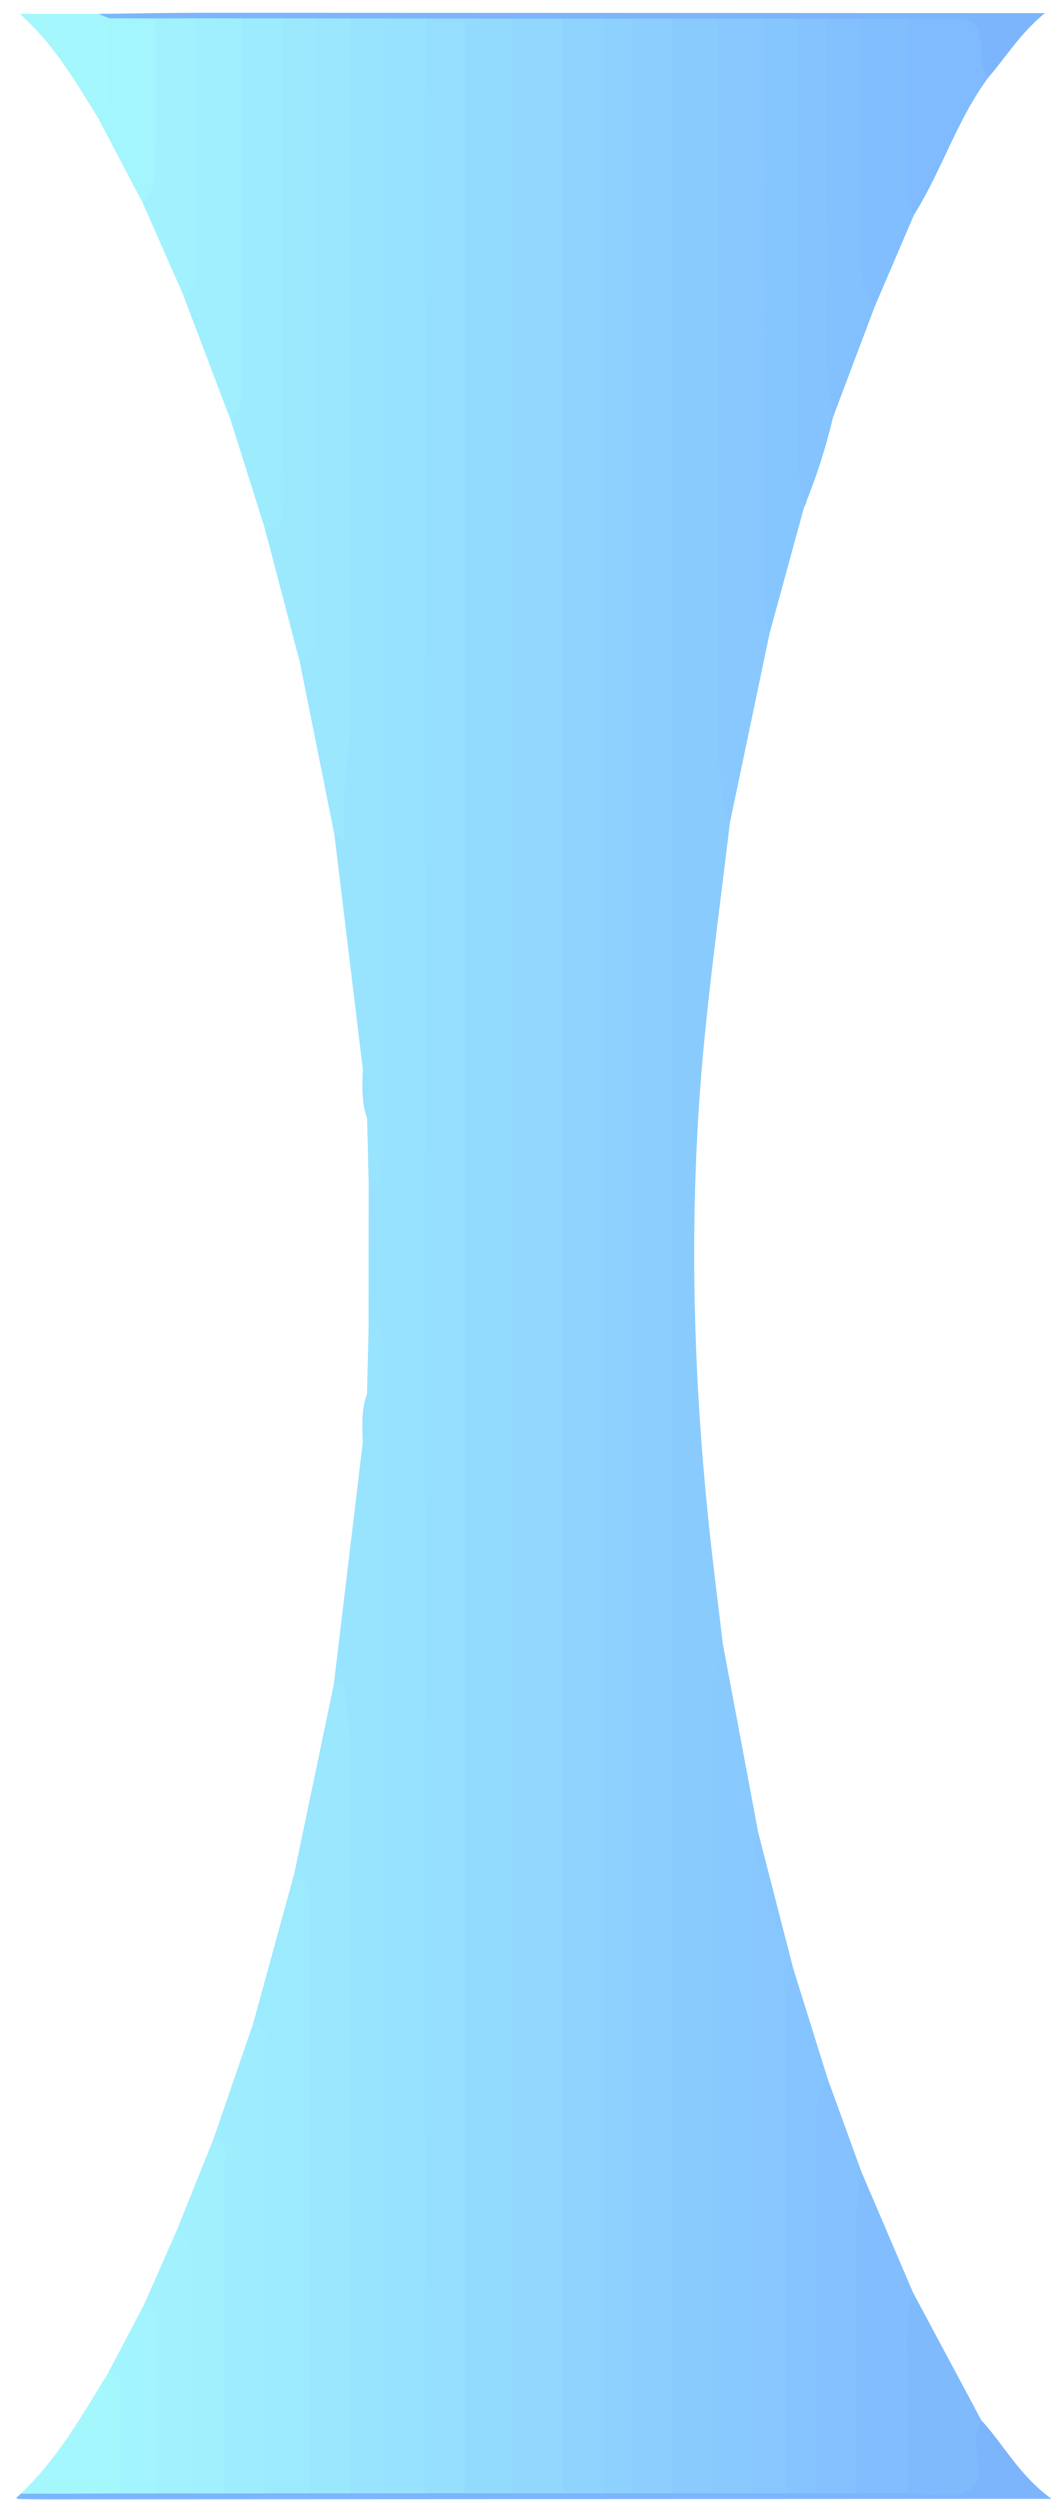 <?xml version="1.0" encoding="utf-8"?>
<!-- Generator: Adobe Illustrator 25.2.0, SVG Export Plug-In . SVG Version: 6.00 Build 0)  -->
<svg version="1.1" id="Layer_1" xmlns="http://www.w3.org/2000/svg" xmlns:xlink="http://www.w3.org/1999/xlink" x="0px" y="0px"
	 viewBox="0 0 183 435" style="enable-background:new 0 0 183 435;" xml:space="preserve">
<style type="text/css">
	.st0{fill:#97E2FE;}
	.st1{fill:#8ACBFE;}
	.st2{fill:#98E4FE;}
	.st3{fill:#88C8FE;}
	.st4{fill:#88C9FE;}
	.st5{fill:#9AE7FE;}
	.st6{fill:#9CEAFE;}
	.st7{fill:#9CE9FE;}
	.st8{fill:#87C6FE;}
	.st9{fill:#86C6FE;}
	.st10{fill:#9DECFE;}
	.st11{fill:#9EEDFE;}
	.st12{fill:#9FEFFE;}
	.st13{fill:#84C1FE;}
	.st14{fill:#85C4FE;}
	.st15{fill:#82BEFE;}
	.st16{fill:#85C3FE;}
	.st17{fill:#83C0FE;}
	.st18{fill:#81BEFE;}
	.st19{fill:#A0F0FE;}
	.st20{fill:#A1F2FE;}
	.st21{fill:#7FBBFE;}
	.st22{fill:#7FBAFD;}
	.st23{fill:#7CB5FB;}
	.st24{fill:#A3F5FE;}
	.st25{fill:#A4F8FD;}
	.st26{fill:#A2F5FE;}
	.st27{fill:#A4F7FC;}
	.st28{fill:#95DEFE;}
	.st29{fill:#8CCFFE;}
	.st30{fill:#91D7FE;}
	.st31{fill:#93DBFE;}
	.st32{fill:#8FD4FE;}
	.st33{fill:#8DD1FE;}
</style>
<g>
	<path class="st0" d="M64.18,231.05c0-8.31,0.01-16.62,0.01-24.94c1.53-3.28,1.33-6.8,1.31-10.27
		c-0.24-61.11-0.05-122.21-0.07-183.32c0-3.11-0.63-6.36,1.25-9.24c2.56-0.86,5.11-0.9,7.66,0.03c1.89,2.87,1.27,6.13,1.27,9.23
		c0.03,90.03,0.03,180.06,0.03,270.09c0,47.43,0.01,94.86-0.02,142.29c0,2.95,0.51,6.02-1.16,8.78c-2.51,1.25-5.08,0.85-7.66,0.3
		c-2.05-2.82-1.37-6.08-1.37-9.18c0.02-62.02-0.16-124.05,0.07-186.07C65.51,236.13,65.9,233.4,64.18,231.05z"/>
	<path class="st1" d="M127.09,143.17c-1.52,12.85-3.29,25.68-4.52,38.55c-2.66,27.88-2.05,55.75,0.86,83.59
		c0.72,6.93,1.62,13.83,2.43,20.75c-0.59,46.34-0.11,92.68-0.29,139.02c-0.01,2.95,0.54,6.02-1.23,8.74
		c-2.56,0.96-5.12,0.92-7.69,0.03c-1.9-2.87-1.27-6.12-1.28-9.23c-0.04-87.04-0.03-174.09-0.03-261.13
		c0-50.43-0.01-100.86,0.02-151.29c0-2.95-0.51-6.02,1.18-8.77c2.86-1.3,5.76-0.84,8.68-0.25c1.86,2.5,1.35,5.42,1.35,8.2
		c0.04,36.12,0.07,72.24-0.01,108.36C126.54,127.56,127.29,135.35,127.09,143.17z"/>
	<path class="st2" d="M67.01,3.23c0,63.89-0.03,127.78,0.08,191.67c0.01,3.87-0.87,7.55-1.18,11.34c-0.18,2.21-1.1-0.14-1.71-0.12
		c-0.1-3.87-0.19-7.74-0.29-11.62c-0.96-2.73,0.19-5.65-0.73-8.38c-1.66-13.65-3.32-27.31-4.97-40.96
		c0.48-7.57,1.16-15.13,1.18-22.71c0.09-36.92,0.03-73.85,0.06-110.77c0-2.79-0.46-5.69,1.13-8.28C62.69,2.26,64.84,2.5,67.01,3.23z
		"/>
	<path class="st2" d="M64.18,231.05c0.62,0.03,1.18-2.35,1.8-0.18c0.73,2.53,1.07,5.13,1.07,7.83C66.99,303.76,67,368.81,67,433.86
		c-2.14,0.89-4.28,0.96-6.4-0.08c-1.65-2.57-1.16-5.47-1.17-8.26c-0.03-38.91-0.03-77.82-0.02-116.73c0-5.29-0.33-10.56-1.28-15.77
		c1.68-14,3.35-27.99,5.03-41.99c0.92-2.76-0.22-5.7,0.74-8.45C64,238.74,64.09,234.89,64.18,231.05z"/>
	<path class="st3" d="M127.09,143.17c-1.77-4.83-2.06-9.9-2.07-14.93c-0.08-41.66-0.05-83.32-0.05-124.99
		c2.82-0.79,5.62-0.99,8.41,0.14c1.42,2.07,1.18,4.45,1.19,6.76c0.03,29.91,0.03,59.83,0.01,89.74c0,3.45-0.28,6.9-0.58,10.33
		C131.7,121.2,129.4,132.18,127.09,143.17z"/>
	<path class="st4" d="M123.97,433.86c0-45.24,0.01-90.48,0-135.72c0-4.13,0.42-8.18,1.89-12.08c2.05,10.94,4.11,21.88,6.16,32.82
		c0.23,4.27,0.57,8.54,0.57,12.83c0,31.24,0.01,62.47-0.02,93.71c0,2.79,0.45,5.68-1.13,8.27
		C128.98,434.91,126.48,434.7,123.97,433.86z"/>
	<path class="st5" d="M58.14,293.02c0.76-0.2,1.7-0.74,1.84,0.63c0.38,3.78,0.98,7.57,0.99,11.35c0.07,42.95,0.04,85.91,0.04,128.86
		c-2.44,0.9-4.89,0.87-7.34,0c-1.72-2.55-1.21-5.46-1.21-8.24c-0.04-29.61-0.01-59.22-0.04-88.83c0-3.63,0.26-7.32-1.17-10.8
		C53.54,315,55.84,304.01,58.14,293.02z"/>
	<path class="st5" d="M61.01,3.23c0,40.07-0.04,80.14,0.04,120.21c0.01,7.14-1.66,14.16-1.07,21.32c0.24,2.84-1.05,0.81-1.77,0.4
		c-2-10-4.01-19.99-6.01-29.99c1.52-3.46,1.21-7.15,1.22-10.77c0.03-30.91,0.01-61.82,0.04-92.73c0-2.79-0.47-5.68,1.13-8.27
		C56.7,2.27,58.85,2.5,61.01,3.23z"/>
	<path class="st6" d="M51.24,325.99c0.81-0.33,1.44-0.56,1.87,0.64c0.79,2.24,0.92,4.52,0.92,6.86
		c-0.03,33.46-0.02,66.92-0.02,100.38c-2.79,0.96-5.57,0.88-8.35-0.03c-1.63-2.38-1.22-5.11-1.22-7.73
		c0.02-23.73-0.15-47.46,0.07-71.18c0.01-0.99,0.06-2-0.39-2.93C46.5,343.33,48.87,334.66,51.24,325.99z"/>
	<path class="st7" d="M55.01,3.22c0,35,0.01,70.01-0.03,105.01c0,2.61,0.79,5.7-2.79,6.93c-2.01-7.66-4.02-15.33-6.03-22.99
		c1.57-2.93,1.26-6.14,1.26-9.27c0.03-23.93,0-47.85,0.04-71.78c0-2.62-0.41-5.35,1.15-7.76C50.73,2.3,52.86,2.49,55.01,3.22z"/>
	<path class="st8" d="M130.97,433.86c0-33.39,0.01-66.78,0-100.16c0-4.96-0.23-9.94,1.05-14.81c2.04,7.91,4.08,15.82,6.12,23.74
		c0.98,27.58,0.21,55.18,0.42,82.77c0.02,2.79,0.44,5.68-1.11,8.29C135.33,434.93,133.16,434.7,130.97,433.86z"/>
	<path class="st9" d="M134,110.22c-0.86-2.71-1.06-5.48-1.06-8.32c0.05-32.88,0.03-65.76,0.03-98.64c2.17-0.77,4.33-1,6.45,0.18
		c1.2,1.76,1.14,3.79,1.14,5.77c-0.04,26.05,0.21,52.09-0.17,78.14c0,0.31-0.25,0.61-0.38,0.91C138,95.57,136,102.89,134,110.22z"/>
	<path class="st10" d="M49.02,3.21c0,27.89,0.03,55.78-0.07,83.67c-0.01,1.99,1.43,5.28-2.78,5.28c-2-6.34-4-12.69-6-19.03
		c0.59-20.68,0.09-41.36,0.28-62.04c0.02-2.61-0.4-5.33,1.16-7.73C44.06,2.3,46.53,2.5,49.02,3.21z"/>
	<path class="st11" d="M44.12,352c2.99,0.75,1.84,3.21,1.84,4.96c0.07,25.64,0.05,51.28,0.05,76.92c-2.45,0.88-4.9,0.88-7.35-0.02
		c-1.55-2.21-1.21-4.77-1.21-7.22c0.02-17.4-0.14-34.8,0.07-52.19c0.01-0.83,0.01-1.66-0.28-2.45
		C39.54,365.33,41.83,358.66,44.12,352z"/>
	<path class="st12" d="M42.02,3.21c0,20.98-0.01,41.96,0,62.94c0,2.5,0.2,5.04-1.85,6.98c-2.77-7.3-5.54-14.59-8.31-21.89
		c1.01-5.09,0.52-10.23,0.57-15.35c0.08-8.62-0.01-17.25,0.04-25.87c0.01-2.3-0.26-4.68,1.2-6.73C36.45,2.34,39.23,2.45,42.02,3.21z
		"/>
	<path class="st13" d="M144.11,361.72c1.96,5.4,3.92,10.8,5.88,16.2c1.02,3.24,0.6,6.56,0.59,9.85c-0.04,12.95,0.02,25.9-0.04,38.84
		c-0.01,2.46,0.33,5.02-1.23,7.23c-2.53,0.94-5.07,0.83-7.62,0.08c-1.45-1.86-1.3-4.08-1.3-6.22c-0.04-18.96-0.08-37.93,0.03-56.89
		C140.43,367.38,140.18,363.65,144.11,361.72z"/>
	<path class="st14" d="M144.11,361.72c-1.73,2.76-2.2,5.74-2.19,8.99c0.1,21.05,0.05,42.1,0.04,63.15c-1.67,0.89-3.33,0.89-5,0
		c0-28.17,0.01-56.33,0-84.5c0-2.33-0.1-4.65,1.18-6.74C140.13,348.98,142.12,355.35,144.11,361.72z"/>
	<path class="st15" d="M148.96,433.86c0-13.07,0.02-26.13,0-39.2c-0.01-5.6-0.16-11.21,1.03-16.74c3,7,5.99,14,8.99,21.01
		c1.14,10.73,0.46,21.49,0.35,32.23c-0.01,1-0.39,1.95-1.05,2.74C155.16,434.73,152.06,434.79,148.96,433.86z"/>
	<path class="st16" d="M140,88.25c-1.24-4.87-1.04-9.84-1.04-14.8c0.01-23.4,0-46.8,0-70.2c1.86-0.73,3.69-0.97,5.48,0.22
		c1.09,1.61,1.1,3.46,1.1,5.28c-0.02,20.44,0.19,40.87-0.09,61.31c-0.01,0.83,0,1.66-0.37,2.44C143.8,77.88,142.13,83.14,140,88.25z
		"/>
	<path class="st17" d="M145.08,72.5c-2.13-9.54-0.92-19.21-1.06-28.81c-0.2-13.48-0.05-26.96-0.06-40.44
		c2.13-0.82,4.25-0.88,6.37,0.06c1.61,2.39,1.13,5.12,1.19,7.74c0.35,14.09-0.75,28.2,0.8,42.27
		C149.91,59.71,147.5,66.11,145.08,72.5z"/>
	<path class="st18" d="M152.32,53.32c-2.31-2.12-2.36-4.93-2.36-7.75c0-14.11,0-28.21,0-42.32c2.77-0.86,5.55-0.84,8.32,0.01
		c1.1,1.38,1.22,3.04,1.21,4.68c-0.09,9.85,0.49,19.71-0.39,29.55C156.84,42.76,154.58,48.04,152.32,53.32z"/>
	<path class="st19" d="M37.25,371.99c2.88,0.88,1.71,3.3,1.72,5.05c0.08,18.95,0.05,37.89,0.05,56.84
		c-2.12,0.89-4.23,0.87-6.34-0.01c-1.55-2.22-1.18-4.77-1.2-7.23c-0.09-11.28,0.06-22.55-0.08-33.83c-0.02-1.66,0.04-3.31-0.54-4.9
		C32.99,382.6,35.12,377.3,37.25,371.99z"/>
	<path class="st20" d="M34.03,3.2c0,14.15,0.01,28.31-0.01,42.46c0,2.12,0.49,4.46-2.15,5.58c-2.35-5.32-4.69-10.65-7.04-15.97
		c0.96-8.43,0.59-16.89,0.69-25.35c0.03-2.29-0.29-4.68,1.22-6.72C29.17,2.45,31.6,2.44,34.03,3.2z"/>
	<path class="st21" d="M159.09,37.48c-1.51-2.43-1.12-5.14-1.13-7.78c-0.02-8.82-0.01-17.64-0.01-26.46c3.7-1.12,7.5-0.3,11.25-0.5
		c2.17-0.12,2.7,1.49,3.06,3.18c0.51,2.46,0.05,4.92-0.03,7.38C166.65,20.72,164,29.71,159.09,37.48z"/>
	<path class="st22" d="M157.95,433.87c0-8.89,0.06-17.79-0.02-26.68c-0.03-2.82,0.2-5.57,1.05-8.26
		c3.97,7.43,7.95,14.85,11.92,22.28c0.1,0.66-0.01-0.17,0.06,0.5C172.38,435.74,171.81,435.28,157.95,433.87z"/>
	<path class="st20" d="M30.85,387.91c2.64,1.1,2.16,3.45,2.16,5.56c0.01,13.47,0.01,26.94,0.01,40.41
		c-2.09,0.92-4.18,0.79-6.28,0.06c-1.6-2.19-1.16-4.75-1.24-7.2c-0.26-8.59,0.45-17.19-0.39-25.77
		C27.02,396.62,28.94,392.26,30.85,387.91z"/>
	<path class="st23" d="M27.03,433.88c2,0,4,0,6,0c2,0,4,0,6,0c2.33,0,4.66,0,7,0c2.67,0,5.33,0,8-0.01c2.33,0,4.66,0,7,0
		c2,0,4,0,6,0c2.33,0,4.66,0,6.99,0c2.09-1.66,4.55-1.34,6.96-1.34c2.67-0.08,5.34-0.09,8.01,0c2.95-0.08,5.89-0.1,8.84,0.01
		c2.34-0.04,4.68-0.09,7.02,0.01c1.76-0.06,3.52-0.07,5.28,0c2.38-0.02,4.81-0.32,6.87,1.32c2.33,0,4.67,0,7,0c2.33,0,4.66,0,7,0
		c2,0,4,0,6,0c1.67,0,3.33,0,5,0c2.33,0,4.66,0,6.99,0c3,0,6,0,8.99,0c3.65-0.08,8,1.05,10.76-0.56c3-1.74,0.71-6.44,1.31-9.78
		c0.14-0.8,0.58-1.54,0.88-2.31c3.88,4.21,6.49,9.49,12.19,13.62c-2.88,0-4.62,0-6.37,0c-56.33,0.03-112.66,0.06-168.99,0.08
		c-1.49,0-2.99-0.03-4.48-0.07c-0.16,0-0.31-0.1-0.47-0.16c0.27-0.25,0.55-0.5,0.82-0.75c5.5-2.6,11.32-1.33,17.03-1.44
		C22.86,432.5,25.15,432.25,27.03,433.88z"/>
	<path class="st24" d="M27.03,3.2c0,8.26-0.01,16.51,0,24.77c0,2.66-0.17,5.26-2.2,7.31c-2.63-5.01-5.27-10.02-7.9-15.04
		c0.76-3.71,0.57-7.47,0.67-11.22c0.05-2.09-0.25-4.29,1.4-6.03C21.68,2.65,24.37,2.35,27.03,3.2z"/>
	<path class="st23" d="M27.03,3.2c-2.66-0.01-5.33-0.01-7.99-0.02c-1.02,0.72-1.74,0.69-1.88-0.77c6.32-0.07,12.63-0.19,18.95-0.19
		c46.59,0.01,93.19,0.04,139.78,0.06c1.62,0,3.23,0,6.04,0c-4.37,3.62-6.71,7.58-9.7,11.03c-1.16-0.68-1.2-1.81-1.28-2.98
		c-0.52-7.12-0.53-7.12-7.59-7.12c-1.8,0-3.6,0.02-5.4,0.03c-2.66,0-5.33,0-7.99,0c-2,0-4,0-6,0c-1.67,0-3.33,0-5,0c-2,0-4,0-6,0
		c-2.67,0-5.33,0-8,0c-2.67,0-5.33,0-8,0c-2.03,1.67-4.44,1.38-6.81,1.36c-1.75,0.05-3.5,0.07-5.26,0
		c-2.34,0.09-4.67,0.06-7.01,0.01c-2.95,0.1-5.9,0.09-8.85,0.01c-2.68,0.09-5.37,0.09-8.05,0c-2.43,0.02-4.92,0.33-6.99-1.4
		c-2.33,0-4.66,0-7-0.01c-2,0-4,0-6,0c-2,0-4,0-6-0.01c-2,0-4,0-6-0.01c-2.33,0-4.66,0-7,0c-2.66,0-5.33-0.01-7.99-0.01
		C31.69,3.2,29.36,3.2,27.03,3.2z"/>
	<path class="st25" d="M21.03,433.89c-5.81,0.02-11.63,0.03-17.44,0.05c6.42-6.05,10.69-13.65,15.25-21.05
		c1.91-0.9,3.06,0.24,3.19,1.79C22.57,421.11,23.98,427.63,21.03,433.89z"/>
	<path class="st26" d="M21.03,433.89c0-5.6,0.02-11.2-0.01-16.81c-0.01-1.73,0.52-3.82-2.18-4.2c2.09-3.97,4.18-7.94,6.27-11.92
		c2.76,0.56,1.88,2.79,1.89,4.44c0.07,9.49,0.03,18.99,0.03,28.48C25.03,433.89,23.03,433.89,21.03,433.89z"/>
	<path class="st27" d="M17.15,2.41c0.63,0.26,1.25,0.51,1.88,0.77c0,4.15-0.03,8.31,0,12.46c0.01,1.89-0.01,3.71-2.12,4.6
		C13.09,14.19,9.58,7.9,3.45,2.41C8.69,2.41,12.92,2.41,17.15,2.41z"/>
	<path class="st0" d="M63.18,186.12c1.67,2.67,0.55,5.58,0.73,8.38C62.91,191.77,63.08,188.94,63.18,186.12z"/>
	<path class="st0" d="M63.91,242.58c-0.2,2.82,0.95,5.76-0.74,8.45C63.09,248.18,62.87,245.32,63.91,242.58z"/>
	<path class="st28" d="M74,3.23c2.33,0,4.66,0,7,0c1.36,1.45,1.51,3.27,1.59,5.12c0.07,1.66,0.05,3.33,0.05,4.99
		c0,136.8,0.01,273.61-0.04,410.41c0,3.41,0.86,7.05-1.61,10.1c-2.33,0-4.66,0-7,0C74,290.32,74,146.78,74,3.23z"/>
	<path class="st29" d="M109.98,3.24c2.33,0,4.66,0,6.99,0.01c0,143.54,0,287.07,0,430.61c-2.33,0-4.66,0.01-6.99,0.01
		c-2-2.22-1.6-4.99-1.61-7.61c-0.05-14.98-0.02-29.96-0.02-44.93c0-122.65-0.01-245.31,0.04-367.96
		C108.38,9.94,107.54,6.31,109.98,3.24z"/>
	<path class="st30" d="M88.99,3.24c3,0,6,0,8.99,0.01c1.37,1.45,1.51,3.27,1.59,5.12c0.07,1.66,0.05,3.33,0.05,4.99
		c0,136.8,0.01,273.6-0.04,410.4c0,3.41,0.87,7.05-1.61,10.1c-3,0-6,0-8.99,0.01c-2-2.22-1.6-4.99-1.61-7.61
		c-0.05-15.31-0.02-30.62-0.02-45.93c0-122.32-0.01-244.65,0.04-366.97C87.39,9.94,86.56,6.3,88.99,3.24z"/>
	<path class="st31" d="M88.99,3.24c0,143.54,0,287.08,0,430.62c-2.67,0-5.33,0-8,0c0-143.54,0-287.09,0-430.63
		C83.66,3.24,86.33,3.24,88.99,3.24z"/>
	<path class="st32" d="M97.98,433.86c0-143.54,0-287.07,0-430.61c2.33,0,4.66,0,7,0c1.36,1.45,1.51,3.27,1.59,5.12
		c0.07,1.66,0.05,3.33,0.05,4.99c0,136.8,0.01,273.61-0.04,410.41c0,3.41,0.86,7.05-1.61,10.1
		C102.65,433.86,100.32,433.86,97.98,433.86z"/>
	<path class="st33" d="M104.98,433.86c0-143.54,0-287.08,0-430.62c1.67,0,3.33,0,5,0c0,143.54,0,287.08,0,430.62
		C108.31,433.86,106.65,433.86,104.98,433.86z"/>
</g>
</svg>
